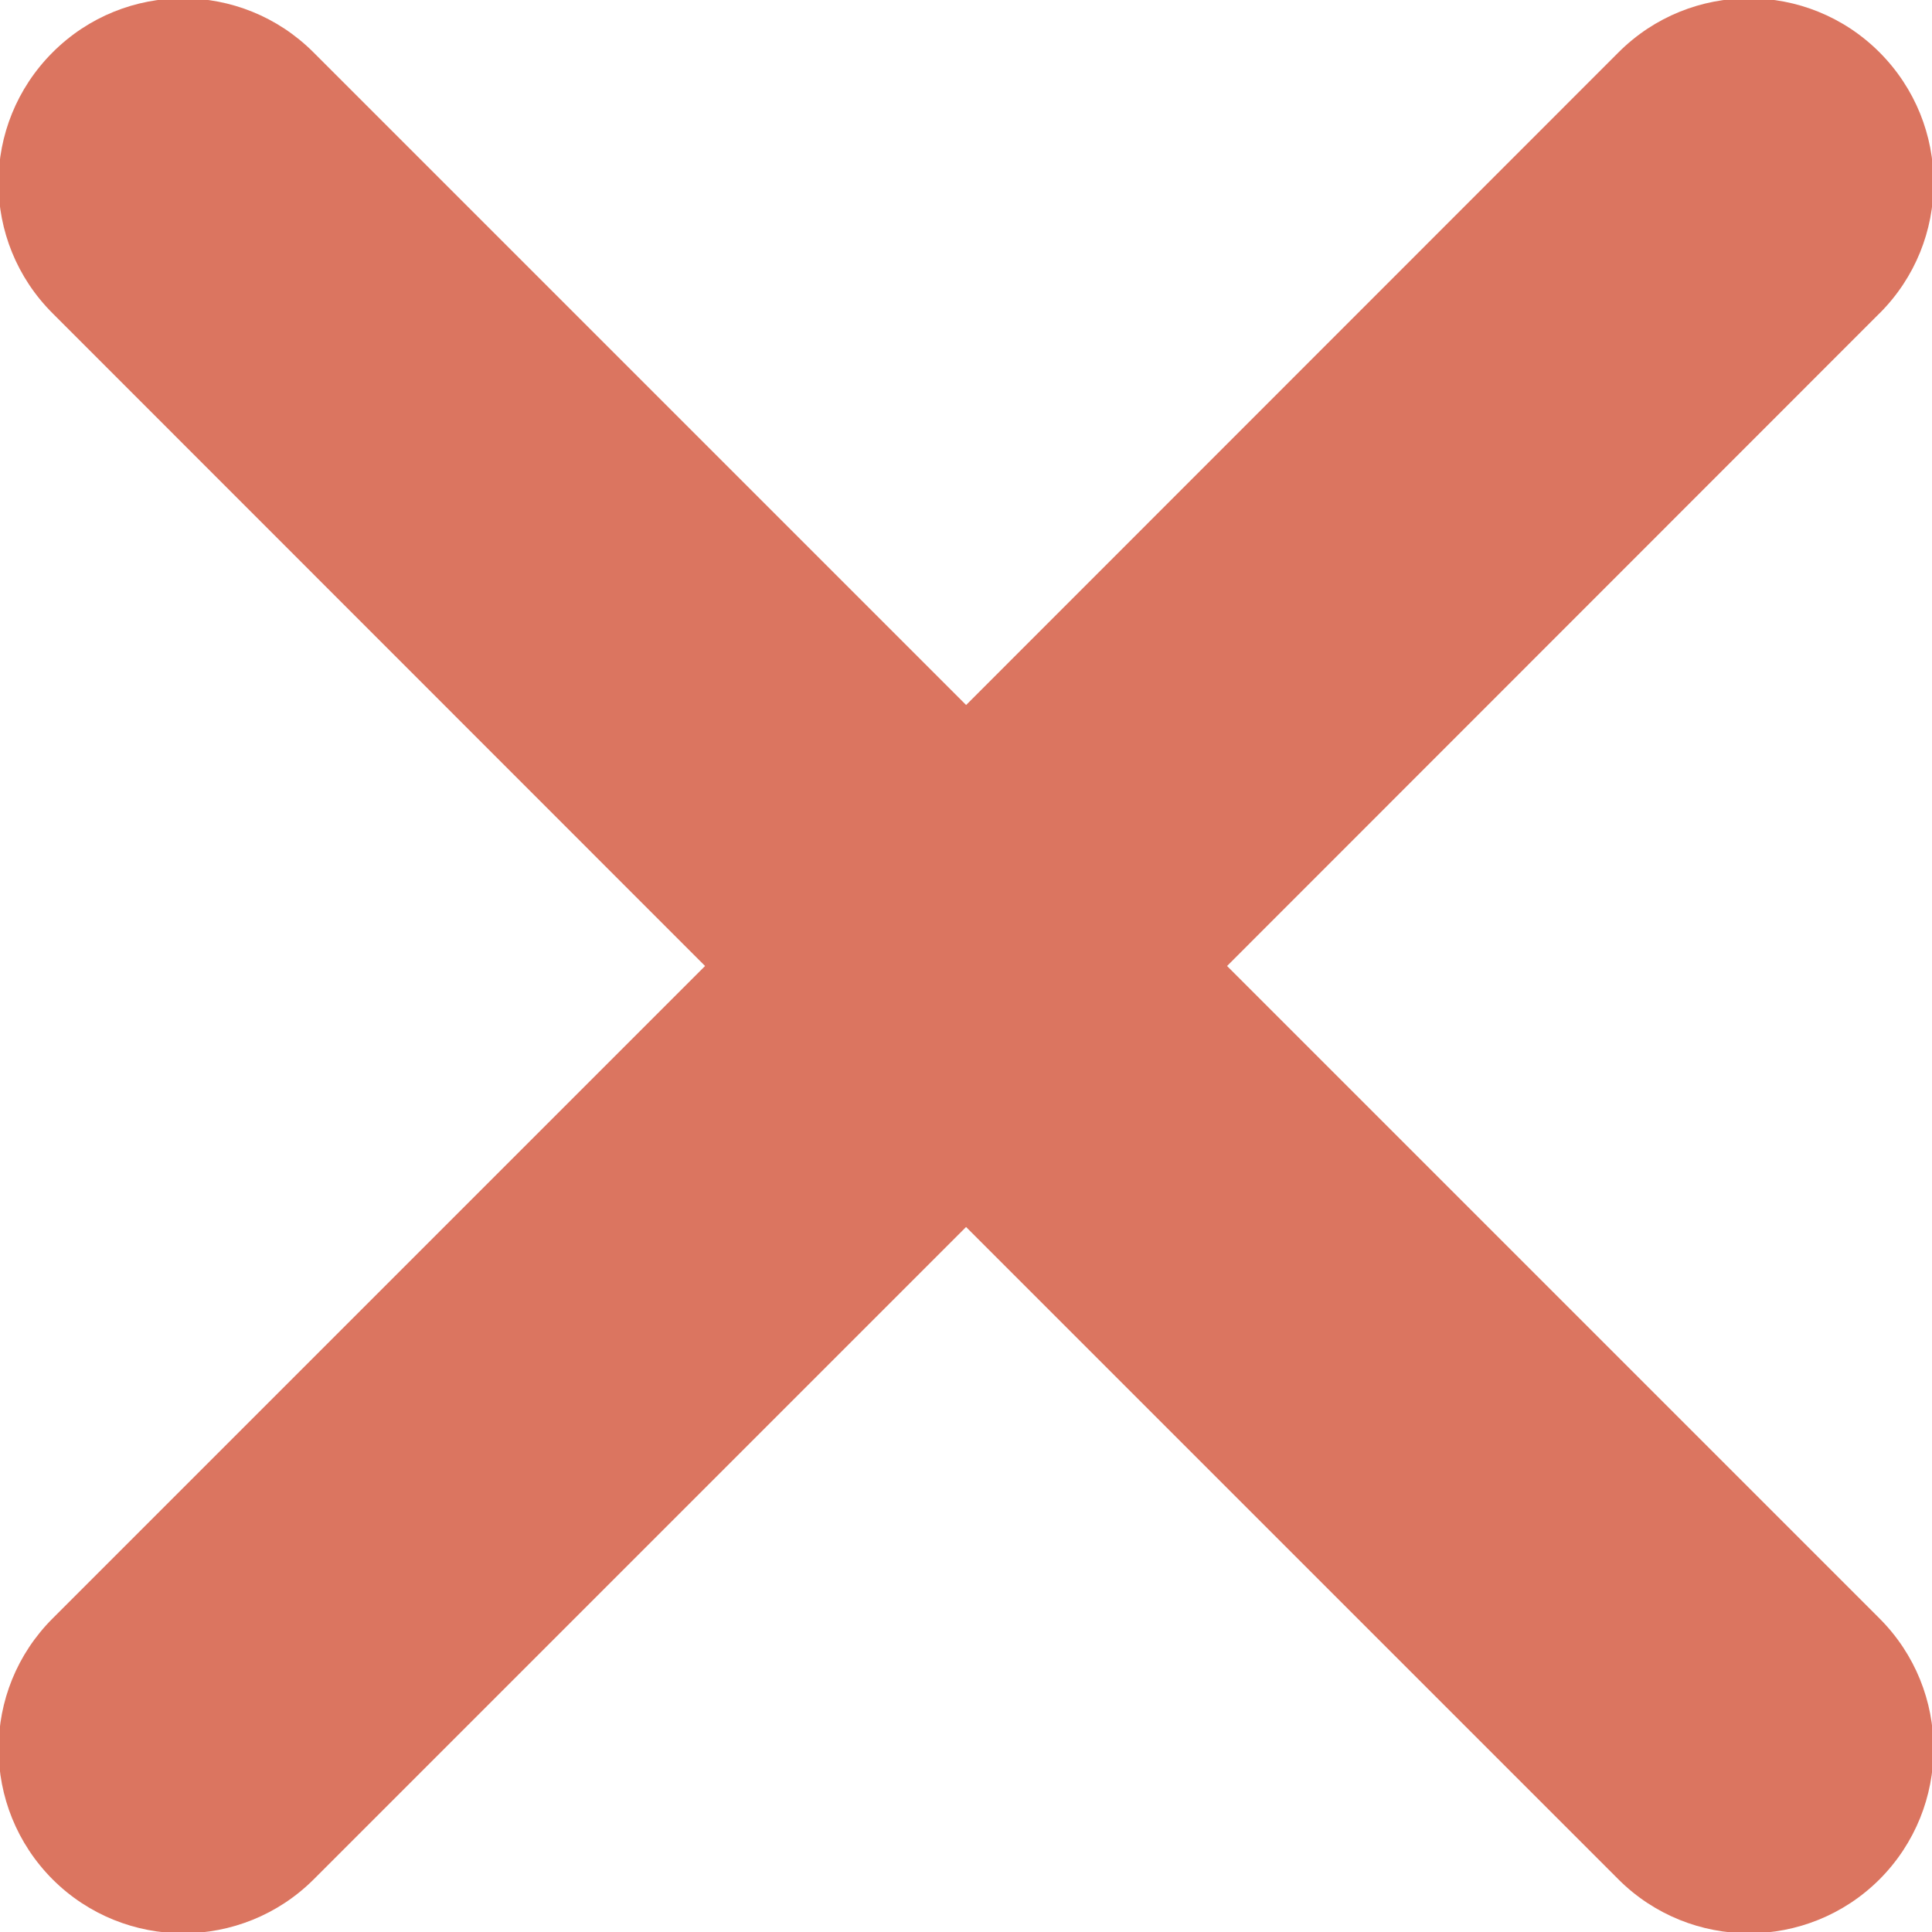 <!-- Generated by IcoMoon.io -->
<svg version="1.1" xmlns="http://www.w3.org/2000/svg" width="32" height="32" viewBox="0 0 32 32">
<title>close</title>
<path fill="#db7560" d="M31.13 5.19l-10.806 10.81 10.806 10.806c1.194 1.194 1.194 3.126 0 4.323-1.194 1.19-3.13 1.19-4.323 0l-10.806-10.806-10.806 10.806c-1.194 1.19-3.13 1.19-4.323 0-1.194-1.197-1.194-3.13 0-4.323l10.806-10.806-10.806-10.81c-1.197-1.194-1.197-3.126 0-4.323 1.194-1.194 3.126-1.194 4.32 0l10.81 10.81 10.806-10.81c1.194-1.194 3.13-1.194 4.323 0 1.194 1.197 1.194 3.13 0 4.323z"></path>
</svg>
